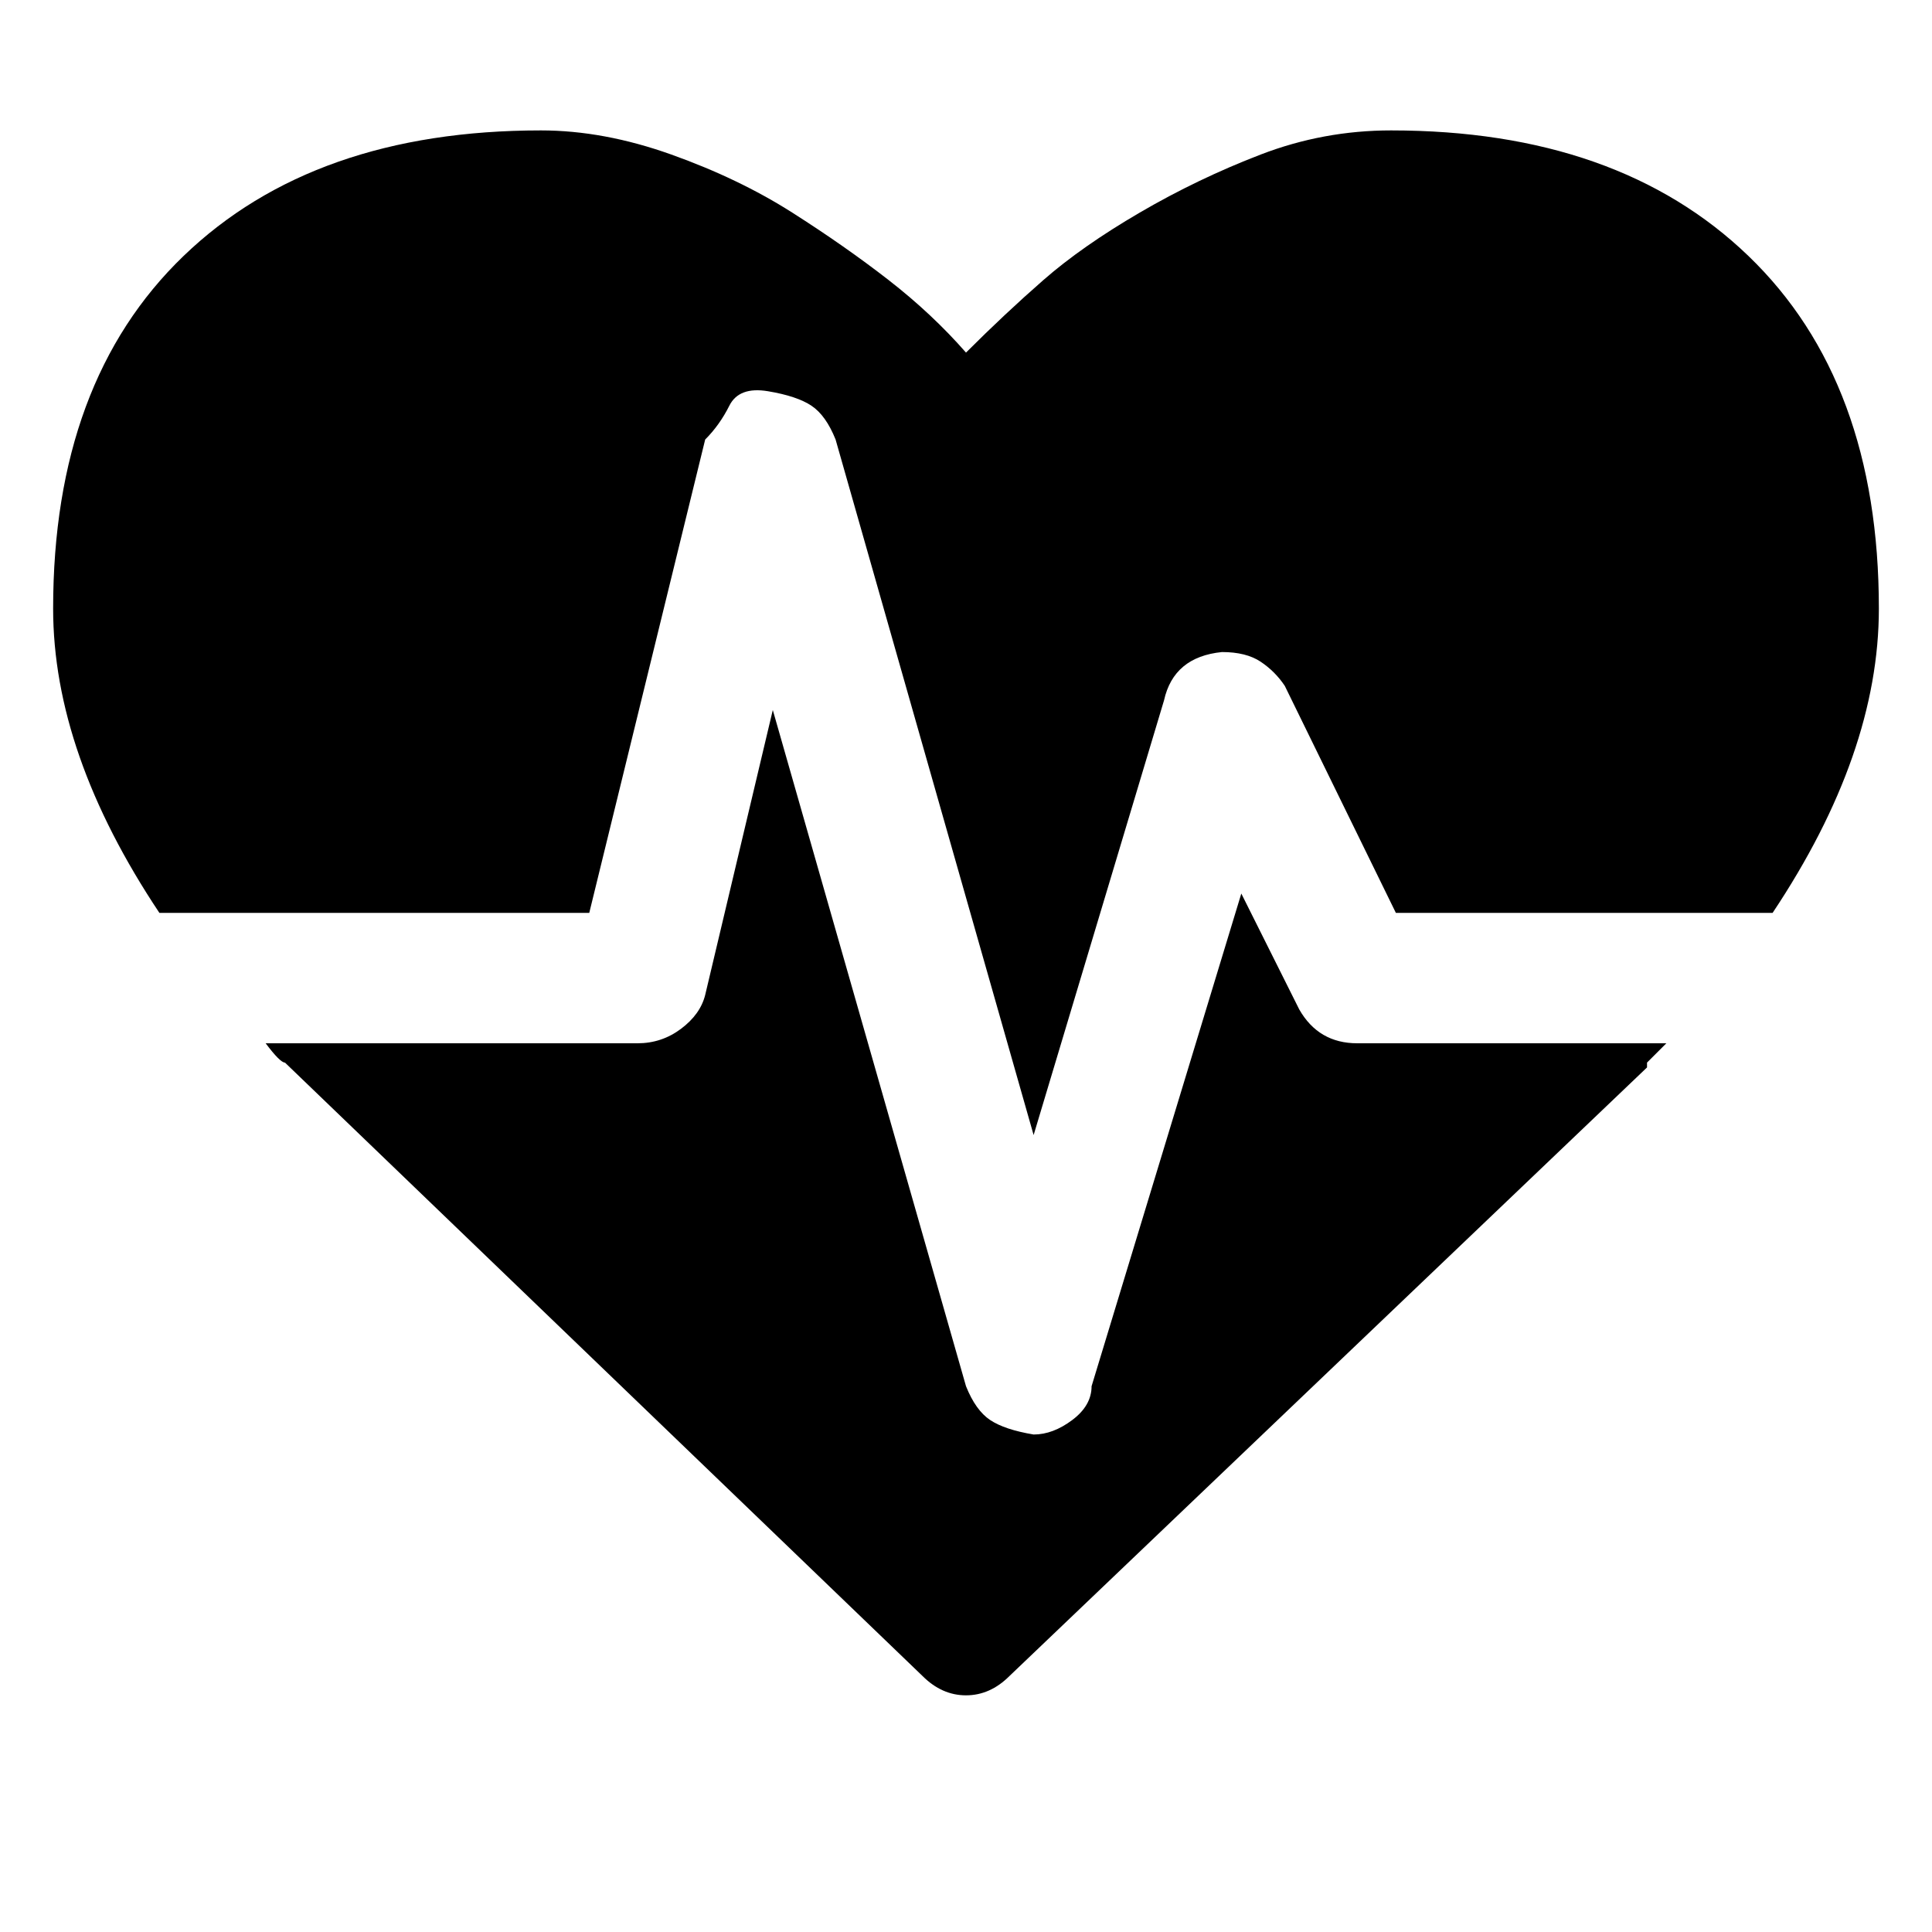 <?xml version="1.0"?><svg viewBox="0 0 40 40" xmlns="http://www.w3.org/2000/svg" height="40" width="40"><path d="m28.1 21.6h6.4q-0.1 0.1-0.2 0.2t-0.2 0.2l0 0.1-13.2 12.6q-0.4 0.4-0.9 0.4t-0.9-0.4l-13.2-12.7q-0.1 0-0.4-0.4h7.7q0.5 0 0.9-0.3t0.5-0.7l1.4-5.9 4 14q0.2 0.5 0.5 0.7t0.9 0.3q0.4 0 0.8-0.3t0.4-0.7l3.1-10.2 1.2 2.4q0.4 0.7 1.2 0.7z m10.8-9q0 3-2.2 6.3h-7.8l-2.3-4.7q-0.2-0.3-0.5-0.5t-0.8-0.2q-1 0.1-1.2 1l-2.7 9-4.1-14.4q-0.2-0.5-0.5-0.7t-0.9-0.3-0.8 0.3-0.5 0.7l-2.4 9.8h-8.9q-2.2-3.3-2.2-6.3 0-4.7 2.7-7.3t7.4-2.6q1.3 0 2.7 0.5t2.5 1.2 2 1.4 1.6 1.5q0.8-0.8 1.6-1.5t2-1.4 2.5-1.2 2.7-0.5q4.7 0 7.4 2.6t2.7 7.3z"></path></svg>